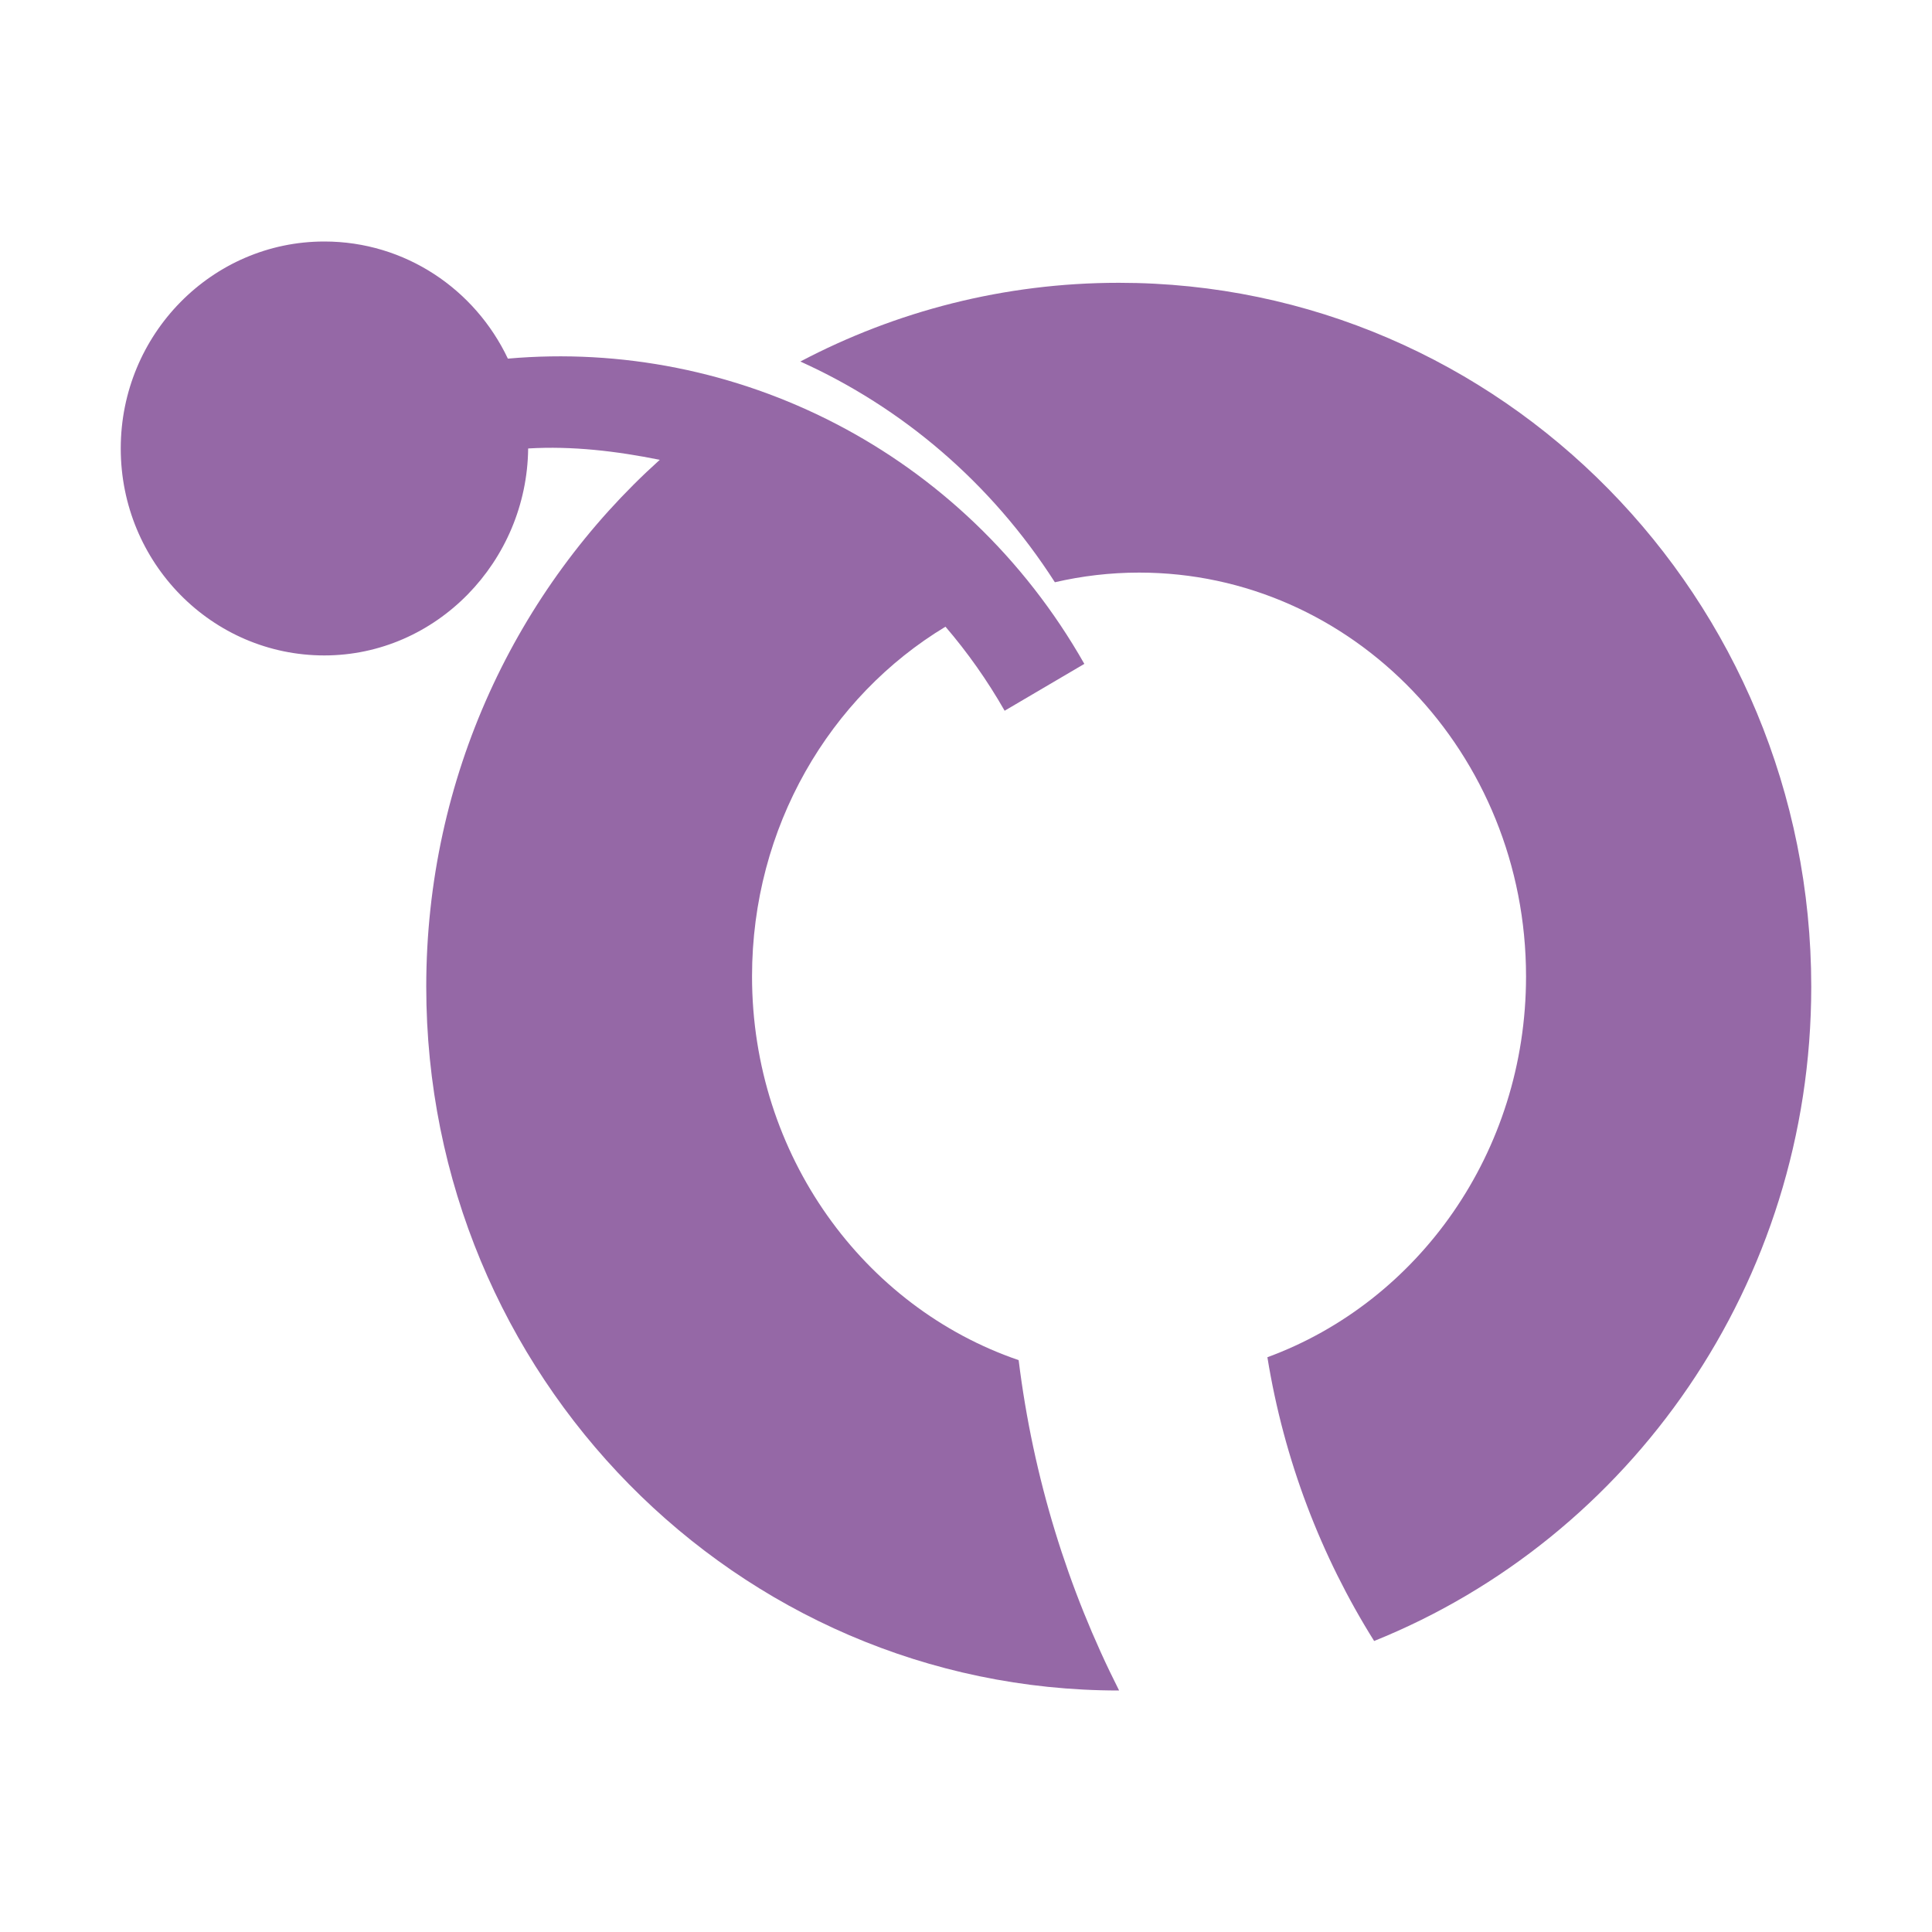 <svg width="8" height="8" viewBox="0 0 8 8" fill="none" xmlns="http://www.w3.org/2000/svg">
<path d="M7.5 4.086C7.5 5.316 6.75 6.368 5.69 6.795C5.47 6.444 5.317 6.046 5.248 5.62C5.872 5.391 6.319 4.772 6.319 4.043C6.319 3.12 5.602 2.371 4.717 2.371C4.597 2.371 4.48 2.385 4.368 2.411C4.102 1.996 3.733 1.686 3.314 1.497C3.709 1.289 4.157 1.171 4.633 1.171C6.216 1.171 7.5 2.476 7.5 4.086Z" fill="#9568A6"/>
<path d="M4.16 2.943L4.49 2.749C3.988 1.865 3.042 1.402 2.103 1.485C1.967 1.198 1.678 1 1.343 1C0.878 1 0.5 1.384 0.5 1.857C0.5 2.331 0.878 2.714 1.343 2.714C1.806 2.714 2.182 2.326 2.187 1.857C2.37 1.846 2.553 1.868 2.732 1.904C2.139 2.438 1.765 3.217 1.765 4.086C1.765 5.695 3.049 7 4.633 7L4.634 7C4.421 6.579 4.278 6.118 4.218 5.632C3.577 5.413 3.114 4.784 3.114 4.043C3.114 3.424 3.436 2.884 3.915 2.595C4.006 2.701 4.088 2.817 4.16 2.943Z" fill="#9568A6"/>
</svg>

